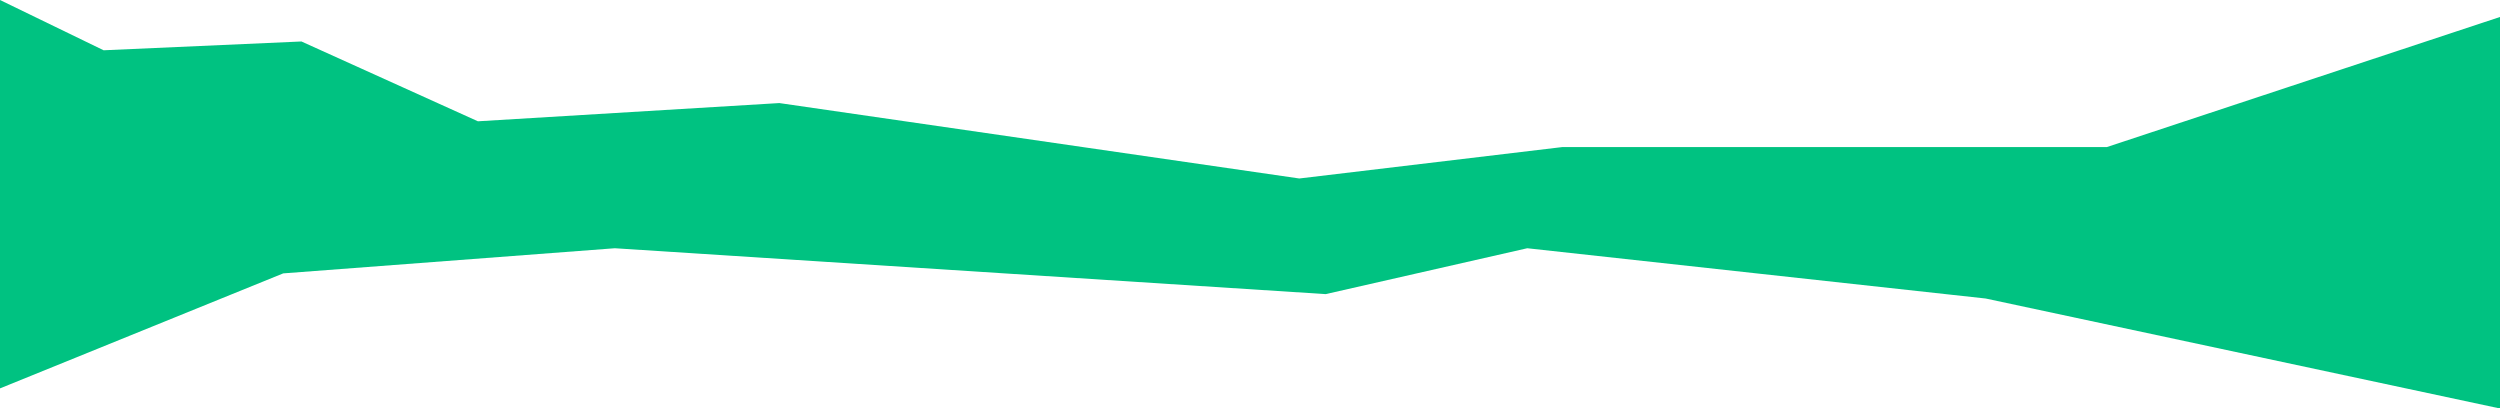 <svg viewBox="0 0 1989 325" fill="none" xmlns="http://www.w3.org/2000/svg">
<path d="M82.438 40L0 0V309L225.33 217.5L489.131 197.5L1054.7 234L1215.08 197.5L1579.81 237.5L1989 325V13.5L1676.24 117H1243.06L1033.72 142L620.032 82L380.213 96.5L239.819 33L82.438 40Z" fill="#00C281"/>
</svg>

